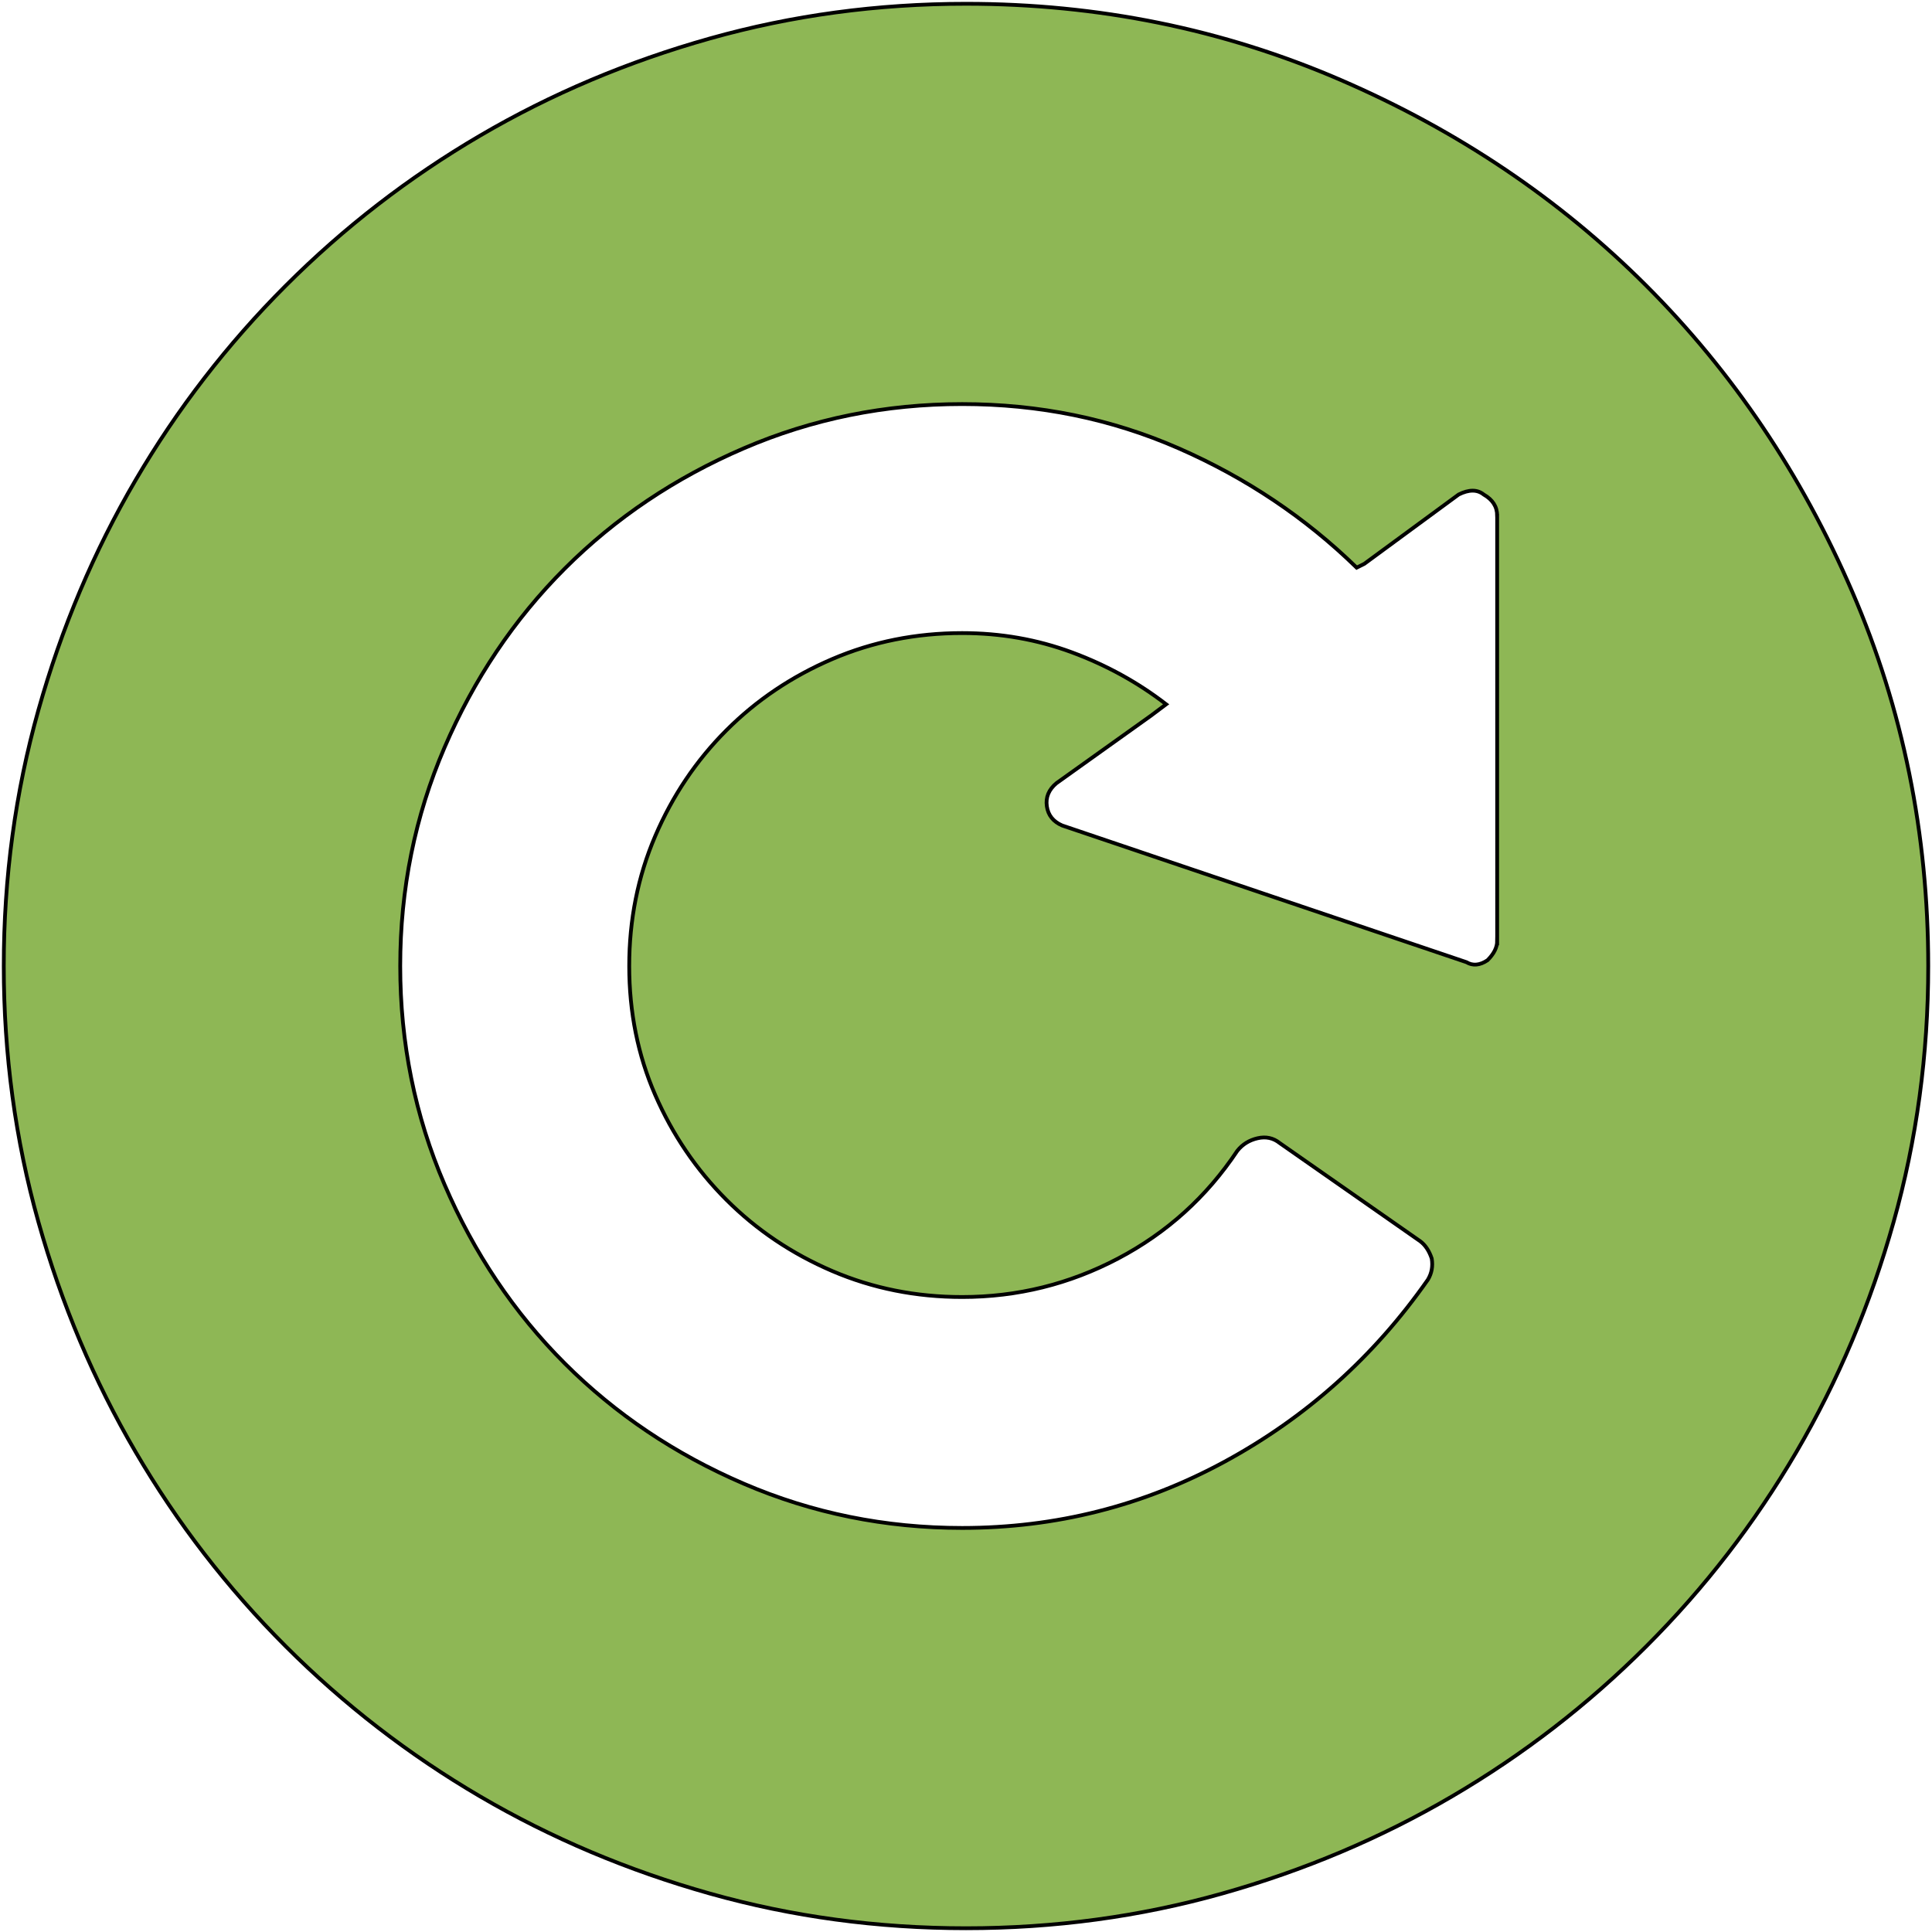 <svg width="512" height="512" xmlns="http://www.w3.org/2000/svg">

 <g>
  <title>background</title>
  <rect fill="none" id="canvas_background" height="402" width="582" y="-1" x="-1"/>
 </g>
 <g>
  <title>Layer 1</title>
  <path stroke="null" id="svg_1" d="m490.855,156.805c-13.43,-31.11 -31.62,-58.14 -54.57,-81.09s-49.98,-41.14 -81.09,-54.57s-64.175,-20.145 -99.195,-20.145c-23.46,0 -46.07,3.06 -67.83,9.18s-42.075,14.705 -60.945,25.755s-36.04,24.31 -51.51,39.78s-28.73,32.64 -39.78,51.51c-11.05,18.872 -19.635,39.185 -25.755,60.945c-6.12,21.76 -9.18,44.37 -9.18,67.83s3.06,46.07 9.18,67.83c6.12,21.758 14.705,42.072 25.755,60.945c11.05,18.87 24.31,36.041 39.78,51.51c15.47,15.47 32.64,28.732 51.51,39.78c18.87,11.05 39.185,19.634 60.945,25.755c21.76,6.12 44.37,9.18 67.83,9.18s46.07,-3.06 67.83,-9.18c21.759,-6.122 42.073,-14.705 60.946,-25.755c18.87,-11.049 36.041,-24.31 51.51,-39.78c15.47,-15.469 28.732,-32.64 39.78,-51.51c11.05,-18.872 19.634,-39.186 25.755,-60.946c6.119,-21.759 9.179,-44.369 9.179,-67.829c0,-35.02 -6.715,-68.085 -20.145,-99.195zm-94.093,92.565c0,1.7 -0.851,3.4 -2.552,5.1c-2.038,1.36 -3.908,1.53 -5.608,0.51l-107.101,-36.21c-2.378,-1.02 -3.738,-2.72 -4.08,-5.1s0.511,-4.42 2.55,-6.12l24.99,-17.85l4.08,-3.06c-7.482,-5.78 -15.812,-10.37 -24.99,-13.77s-18.872,-5.1 -29.07,-5.1c-12.24,0 -23.715,2.295 -34.425,6.885c-10.71,4.59 -20.06,10.88 -28.05,18.87s-14.28,17.34 -18.87,28.05s-6.885,22.185 -6.885,34.425c0,12.241 2.295,23.631 6.885,34.17c4.59,10.54 10.88,19.805 18.87,27.795s17.34,14.28 28.05,18.87c10.71,4.59 22.185,6.885 34.425,6.885c14.621,0 28.39,-3.4 41.31,-10.197c12.921,-6.8 23.46,-16.32 31.62,-28.56c1.36,-1.7 3.146,-2.806 5.355,-3.315c2.21,-0.511 4.165,-0.087 5.865,1.272l37.23,26.01c1.363,1.022 2.381,2.553 3.062,4.593c0.338,2.038 0,3.908 -1.022,5.607c-14.279,20.4 -32.215,36.465 -53.802,48.195c-21.591,11.73 -44.797,17.595 -69.617,17.595c-20.4,0 -39.695,-3.91 -57.885,-11.73s-34,-18.445 -47.43,-31.875c-13.43,-13.43 -24.055,-29.24 -31.875,-47.43s-11.73,-37.484 -11.73,-57.885c0,-20.4 3.91,-39.695 11.73,-57.885s18.445,-34 31.875,-47.43c13.43,-13.43 29.24,-24.055 47.43,-31.875s37.485,-11.73 57.885,-11.73s39.525,3.91 57.375,11.73s33.575,18.36 47.175,31.62l2.038,-1.02l24.99,-18.36c2.72,-1.36 4.93,-1.36 6.63,0c2.38,1.36 3.57,3.23 3.57,5.61l0.002,0l0.002,112.71l0,0z" fill="#8eb755"/>
 </g>
</svg>